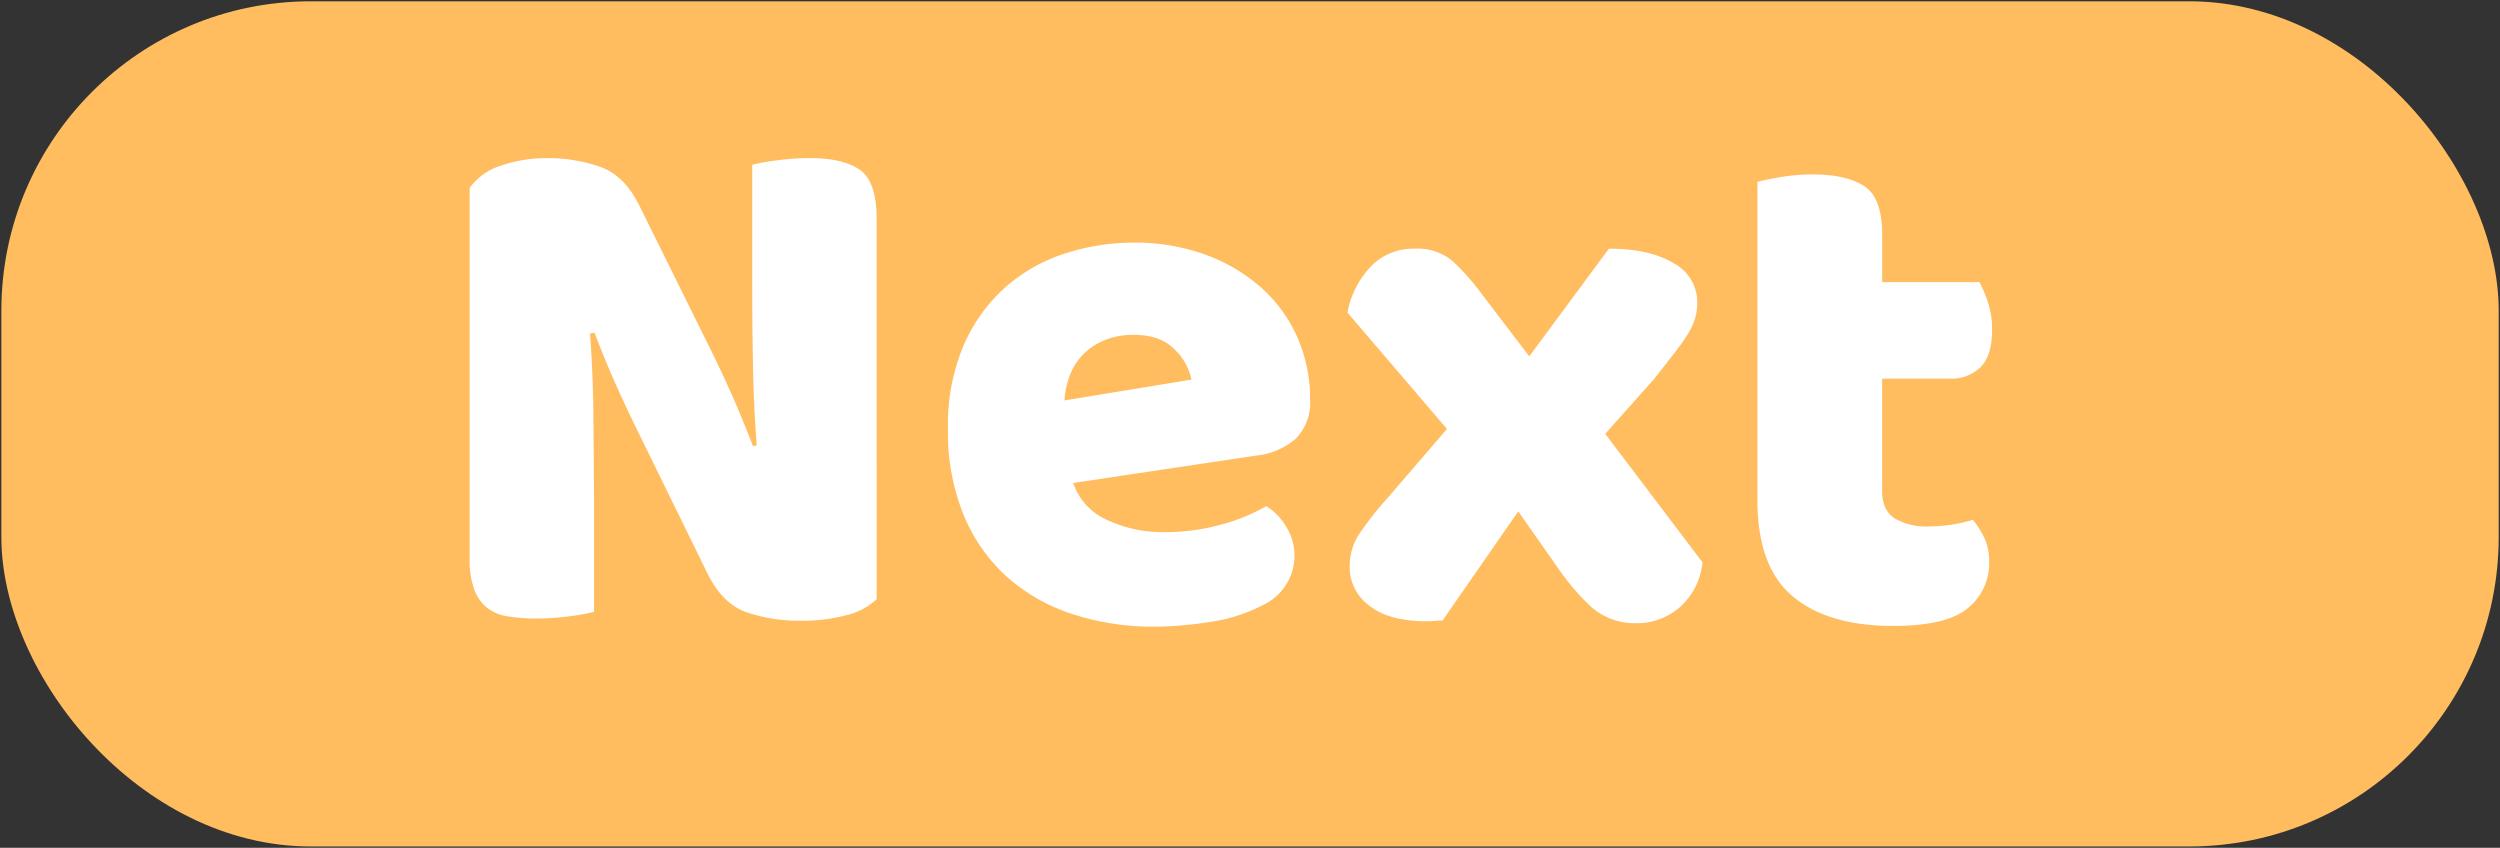 <svg xmlns="http://www.w3.org/2000/svg" viewBox="0 0 404 137">
  <rect x="0" y="0" width="404" height="137" fill="#333333" stroke="none"/>
  <defs>
    <style>
      .cls-1 {
        fill: #ffbd60;
      }

      .cls-2 {
        fill: #fff;
      }
    </style>
  </defs>
  <g id="Next">
    <rect class="cls-1" x="0.22" y="0.21" width="403.57" height="136.58" rx="50"/>
    <g>
      <path class="cls-2" d="M141.67,96.83a11,11,0,0,1-4.86,2.58,28.24,28.24,0,0,1-7.62.9,26.39,26.39,0,0,1-8.4-1.32q-4-1.32-6.48-6.36L102.43,68.39q-1.8-3.72-3.24-7t-3.12-7.62l-.72.12q.48,6.48.54,13.2T96,80.27v18.6a33.36,33.36,0,0,1-4,.72,40.37,40.37,0,0,1-5.34.36,27.15,27.15,0,0,1-4.68-.36,7.17,7.17,0,0,1-3.36-1.44,6.93,6.93,0,0,1-2-2.94,13.69,13.69,0,0,1-.72-4.86v-60A10,10,0,0,1,81,26.75a22.67,22.67,0,0,1,7.44-1.2,25.87,25.87,0,0,1,8.46,1.38q4,1.38,6.42,6.3l12,24.24q1.8,3.72,3.24,7t3.12,7.62l.6-.12q-.48-6.48-.6-13t-.12-13V26.63a33.36,33.36,0,0,1,4-.72,40.37,40.37,0,0,1,5.34-.36q5.28,0,8,1.86t2.76,7.74Z"/>
      <path class="cls-2" d="M186.55,101.27a42.08,42.08,0,0,1-13.14-2,29.77,29.77,0,0,1-10.56-5.94,27.51,27.51,0,0,1-7.08-10,35.32,35.32,0,0,1-2.58-14,32.84,32.84,0,0,1,2.58-13.62,26.79,26.79,0,0,1,6.78-9.36,27.1,27.1,0,0,1,9.6-5.4,35.78,35.78,0,0,1,11-1.74,33.33,33.33,0,0,1,11.58,1.92,27.85,27.85,0,0,1,9,5.28,23.5,23.5,0,0,1,5.88,8,24.63,24.63,0,0,1,2.1,10.2,8.19,8.19,0,0,1-2.28,6.24,11.4,11.4,0,0,1-6.36,2.76l-29.64,4.44a10,10,0,0,0,5.4,5.94,21.15,21.15,0,0,0,9.36,2,33.49,33.49,0,0,0,9.3-1.26,29.56,29.56,0,0,0,7.14-2.94,10,10,0,0,1,3.24,3.36,8.81,8.81,0,0,1-3.72,12.6,26.8,26.8,0,0,1-8.64,2.76A60.85,60.85,0,0,1,186.55,101.27Zm-3.36-47.16a11.89,11.89,0,0,0-5,1,9.85,9.85,0,0,0-5.4,5.82,13.84,13.84,0,0,0-.78,3.78l20.52-3.36a9.07,9.07,0,0,0-2.64-4.8Q187.63,54.11,183.19,54.11Z"/>
      <path class="cls-2" d="M217.75,50.51a14.67,14.67,0,0,1,3.78-7.44,9.43,9.43,0,0,1,7-2.88,8.91,8.91,0,0,1,6.12,1.92,38.2,38.2,0,0,1,4.8,5.4l7.68,10.08L260,40.19q6.6,0,10.44,2.34a7.11,7.11,0,0,1,3.84,6.3,8.89,8.89,0,0,1-.42,2.82,11.77,11.77,0,0,1-1.26,2.58q-.84,1.32-2.16,3l-3.12,4-7.92,8.88,15.72,20.76a11.14,11.14,0,0,1-3.6,7.2,10.53,10.53,0,0,1-7.2,2.64A10.65,10.65,0,0,1,257.05,98a38.65,38.65,0,0,1-5.22-6.12l-6.48-9.24-12.24,17.64q-.6,0-1.32.06t-1.2.06q-6.12,0-9.3-2.52a7.68,7.68,0,0,1-3.18-6.24,9.46,9.46,0,0,1,1.38-5.1,51.39,51.39,0,0,1,4.74-6.06l9.6-11.16Z"/>
      <path class="cls-2" d="M304.15,79.31q0,3.12,2,4.44a10,10,0,0,0,5.58,1.32,24.09,24.09,0,0,0,3.72-.3,20.91,20.91,0,0,0,3.36-.78,14.67,14.67,0,0,1,1.86,2.94,8.92,8.92,0,0,1,.78,3.9A9.28,9.28,0,0,1,318,98.27q-3.42,2.88-12.06,2.88-10.56,0-16.26-4.8T284,80.75V29.39q1.32-.36,3.78-.78a31,31,0,0,1,5.22-.42q5.28,0,8.22,1.86t2.94,7.86v7.68h15.72a20.54,20.54,0,0,1,1.38,3.3,13.79,13.79,0,0,1,.66,4.38q0,4.2-1.86,6.06a6.73,6.73,0,0,1-5,1.86H304.15Z"/>
    </g>
  </g>
</svg>
